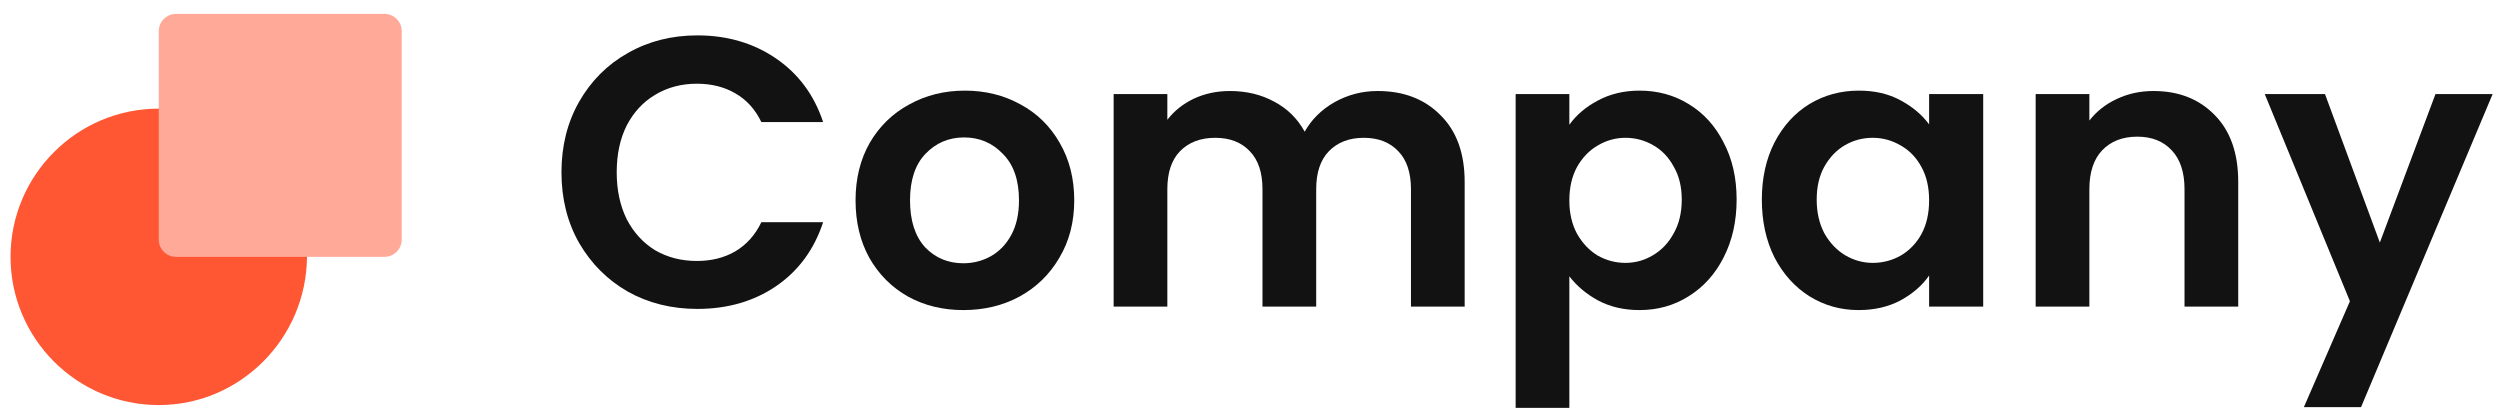 <svg width="171" height="28" viewBox="0 0 171 28" fill="none" xmlns="http://www.w3.org/2000/svg">
<path d="M38.404 11.788C38.404 9.986 38.806 8.377 39.611 6.96C40.433 5.525 41.544 4.414 42.944 3.627C44.361 2.822 45.944 2.42 47.694 2.42C49.74 2.42 51.533 2.945 53.073 3.994C54.612 5.044 55.688 6.496 56.301 8.35H52.076C51.656 7.476 51.061 6.82 50.291 6.382C49.539 5.945 48.664 5.726 47.667 5.726C46.6 5.726 45.647 5.98 44.807 6.487C43.985 6.977 43.337 7.677 42.865 8.587C42.41 9.496 42.183 10.563 42.183 11.788C42.183 12.995 42.41 14.062 42.865 14.99C43.337 15.899 43.985 16.608 44.807 17.115C45.647 17.605 46.6 17.85 47.667 17.85C48.664 17.85 49.539 17.631 50.291 17.194C51.061 16.739 51.656 16.074 52.076 15.2H56.301C55.688 17.071 54.612 18.532 53.073 19.582C51.551 20.614 49.758 21.13 47.694 21.13C45.944 21.13 44.361 20.736 42.944 19.949C41.544 19.144 40.433 18.034 39.611 16.616C38.806 15.2 38.404 13.59 38.404 11.788Z" fill="#121212"/>
<path d="M65.894 21.209C64.494 21.209 63.235 20.903 62.115 20.29C60.996 19.66 60.112 18.777 59.465 17.64C58.835 16.503 58.52 15.191 58.52 13.704C58.52 12.217 58.844 10.905 59.491 9.768C60.156 8.63 61.057 7.756 62.194 7.143C63.331 6.514 64.599 6.199 65.999 6.199C67.398 6.199 68.667 6.514 69.804 7.143C70.941 7.756 71.833 8.63 72.481 9.768C73.145 10.905 73.478 12.217 73.478 13.704C73.478 15.191 73.137 16.503 72.454 17.64C71.79 18.777 70.88 19.66 69.725 20.29C68.588 20.903 67.311 21.209 65.894 21.209ZM65.894 18.007C66.559 18.007 67.18 17.85 67.757 17.535C68.352 17.203 68.824 16.713 69.174 16.066C69.524 15.418 69.699 14.631 69.699 13.704C69.699 12.322 69.332 11.263 68.597 10.528C67.88 9.776 66.996 9.4 65.946 9.4C64.897 9.4 64.013 9.776 63.296 10.528C62.596 11.263 62.246 12.322 62.246 13.704C62.246 15.086 62.588 16.153 63.27 16.905C63.97 17.64 64.844 18.007 65.894 18.007Z" fill="#121212"/>
<path d="M94.227 6.225C96.011 6.225 97.446 6.776 98.53 7.878C99.632 8.963 100.183 10.485 100.183 12.444V20.973H96.51V12.943C96.51 11.806 96.221 10.94 95.644 10.345C95.066 9.733 94.279 9.426 93.282 9.426C92.285 9.426 91.489 9.733 90.894 10.345C90.317 10.94 90.028 11.806 90.028 12.943V20.973H86.354V12.943C86.354 11.806 86.066 10.94 85.488 10.345C84.911 9.733 84.124 9.426 83.127 9.426C82.112 9.426 81.307 9.733 80.712 10.345C80.135 10.94 79.846 11.806 79.846 12.943V20.973H76.173V6.435H79.846V8.193C80.319 7.581 80.922 7.1 81.657 6.75C82.409 6.4 83.231 6.225 84.124 6.225C85.261 6.225 86.275 6.47 87.168 6.96C88.06 7.432 88.751 8.114 89.241 9.007C89.713 8.167 90.395 7.493 91.288 6.986C92.197 6.479 93.177 6.225 94.227 6.225Z" fill="#121212"/>
<path d="M107.343 8.534C107.816 7.869 108.463 7.318 109.285 6.881C110.125 6.426 111.079 6.199 112.146 6.199C113.388 6.199 114.507 6.505 115.505 7.117C116.519 7.729 117.315 8.604 117.893 9.741C118.487 10.861 118.785 12.164 118.785 13.651C118.785 15.138 118.487 16.459 117.893 17.614C117.315 18.751 116.519 19.634 115.505 20.264C114.507 20.894 113.388 21.209 112.146 21.209C111.079 21.209 110.134 20.99 109.312 20.553C108.507 20.115 107.851 19.564 107.343 18.899V27.9H103.67V6.435H107.343V8.534ZM115.032 13.651C115.032 12.777 114.849 12.024 114.481 11.395C114.131 10.747 113.659 10.257 113.064 9.925C112.487 9.593 111.857 9.426 111.175 9.426C110.51 9.426 109.88 9.601 109.285 9.951C108.708 10.284 108.236 10.773 107.868 11.421C107.518 12.068 107.343 12.829 107.343 13.704C107.343 14.578 107.518 15.339 107.868 15.987C108.236 16.634 108.708 17.133 109.285 17.483C109.88 17.815 110.51 17.981 111.175 17.981C111.857 17.981 112.487 17.806 113.064 17.456C113.659 17.106 114.131 16.608 114.481 15.96C114.849 15.313 115.032 14.543 115.032 13.651Z" fill="#121212"/>
<path d="M120.51 13.651C120.51 12.182 120.798 10.878 121.376 9.741C121.97 8.604 122.766 7.729 123.764 7.117C124.778 6.505 125.907 6.199 127.149 6.199C128.233 6.199 129.178 6.417 129.983 6.855C130.805 7.292 131.461 7.843 131.951 8.508V6.435H135.651V20.973H131.951V18.847C131.479 19.529 130.823 20.098 129.983 20.553C129.161 20.99 128.207 21.209 127.123 21.209C125.898 21.209 124.778 20.894 123.764 20.264C122.766 19.634 121.97 18.751 121.376 17.614C120.798 16.459 120.51 15.138 120.51 13.651ZM131.951 13.704C131.951 12.812 131.776 12.05 131.426 11.421C131.076 10.773 130.604 10.284 130.009 9.951C129.414 9.601 128.776 9.426 128.093 9.426C127.411 9.426 126.781 9.593 126.204 9.925C125.627 10.257 125.154 10.747 124.787 11.395C124.437 12.024 124.262 12.777 124.262 13.651C124.262 14.526 124.437 15.296 124.787 15.96C125.154 16.608 125.627 17.106 126.204 17.456C126.799 17.806 127.429 17.981 128.093 17.981C128.776 17.981 129.414 17.815 130.009 17.483C130.604 17.133 131.076 16.643 131.426 16.013C131.776 15.366 131.951 14.596 131.951 13.704Z" fill="#121212"/>
<path d="M147.295 6.225C149.027 6.225 150.427 6.776 151.494 7.878C152.561 8.963 153.095 10.485 153.095 12.444V20.973H149.421V12.943C149.421 11.788 149.132 10.905 148.555 10.292C147.977 9.663 147.19 9.348 146.193 9.348C145.178 9.348 144.374 9.663 143.779 10.292C143.202 10.905 142.913 11.788 142.913 12.943V20.973H139.239V6.435H142.913V8.246C143.403 7.616 144.024 7.126 144.776 6.776C145.546 6.409 146.385 6.225 147.295 6.225Z" fill="#121212"/>
<path d="M170.496 6.435L161.495 27.848H157.585L160.734 20.605L154.909 6.435H159.029L162.781 16.59L166.586 6.435H170.496Z" fill="#121212"/>
<path d="M10.86 27.706C5.25 27.706 0.721 23.142 0.721 17.568C0.721 11.994 5.25 7.43 10.86 7.43C16.434 7.43 20.998 11.959 20.998 17.568C20.963 23.142 16.434 27.706 10.86 27.706Z" fill="#FF5634"/>
<path d="M26.298 0.95H12.039C11.388 0.95 10.859 1.478 10.859 2.13V16.389C10.859 17.041 11.388 17.569 12.039 17.569H26.298C26.95 17.569 27.478 17.041 27.478 16.389V2.13C27.478 1.478 26.95 0.95 26.298 0.95Z" fill="#FFAA99"/>
</svg>
